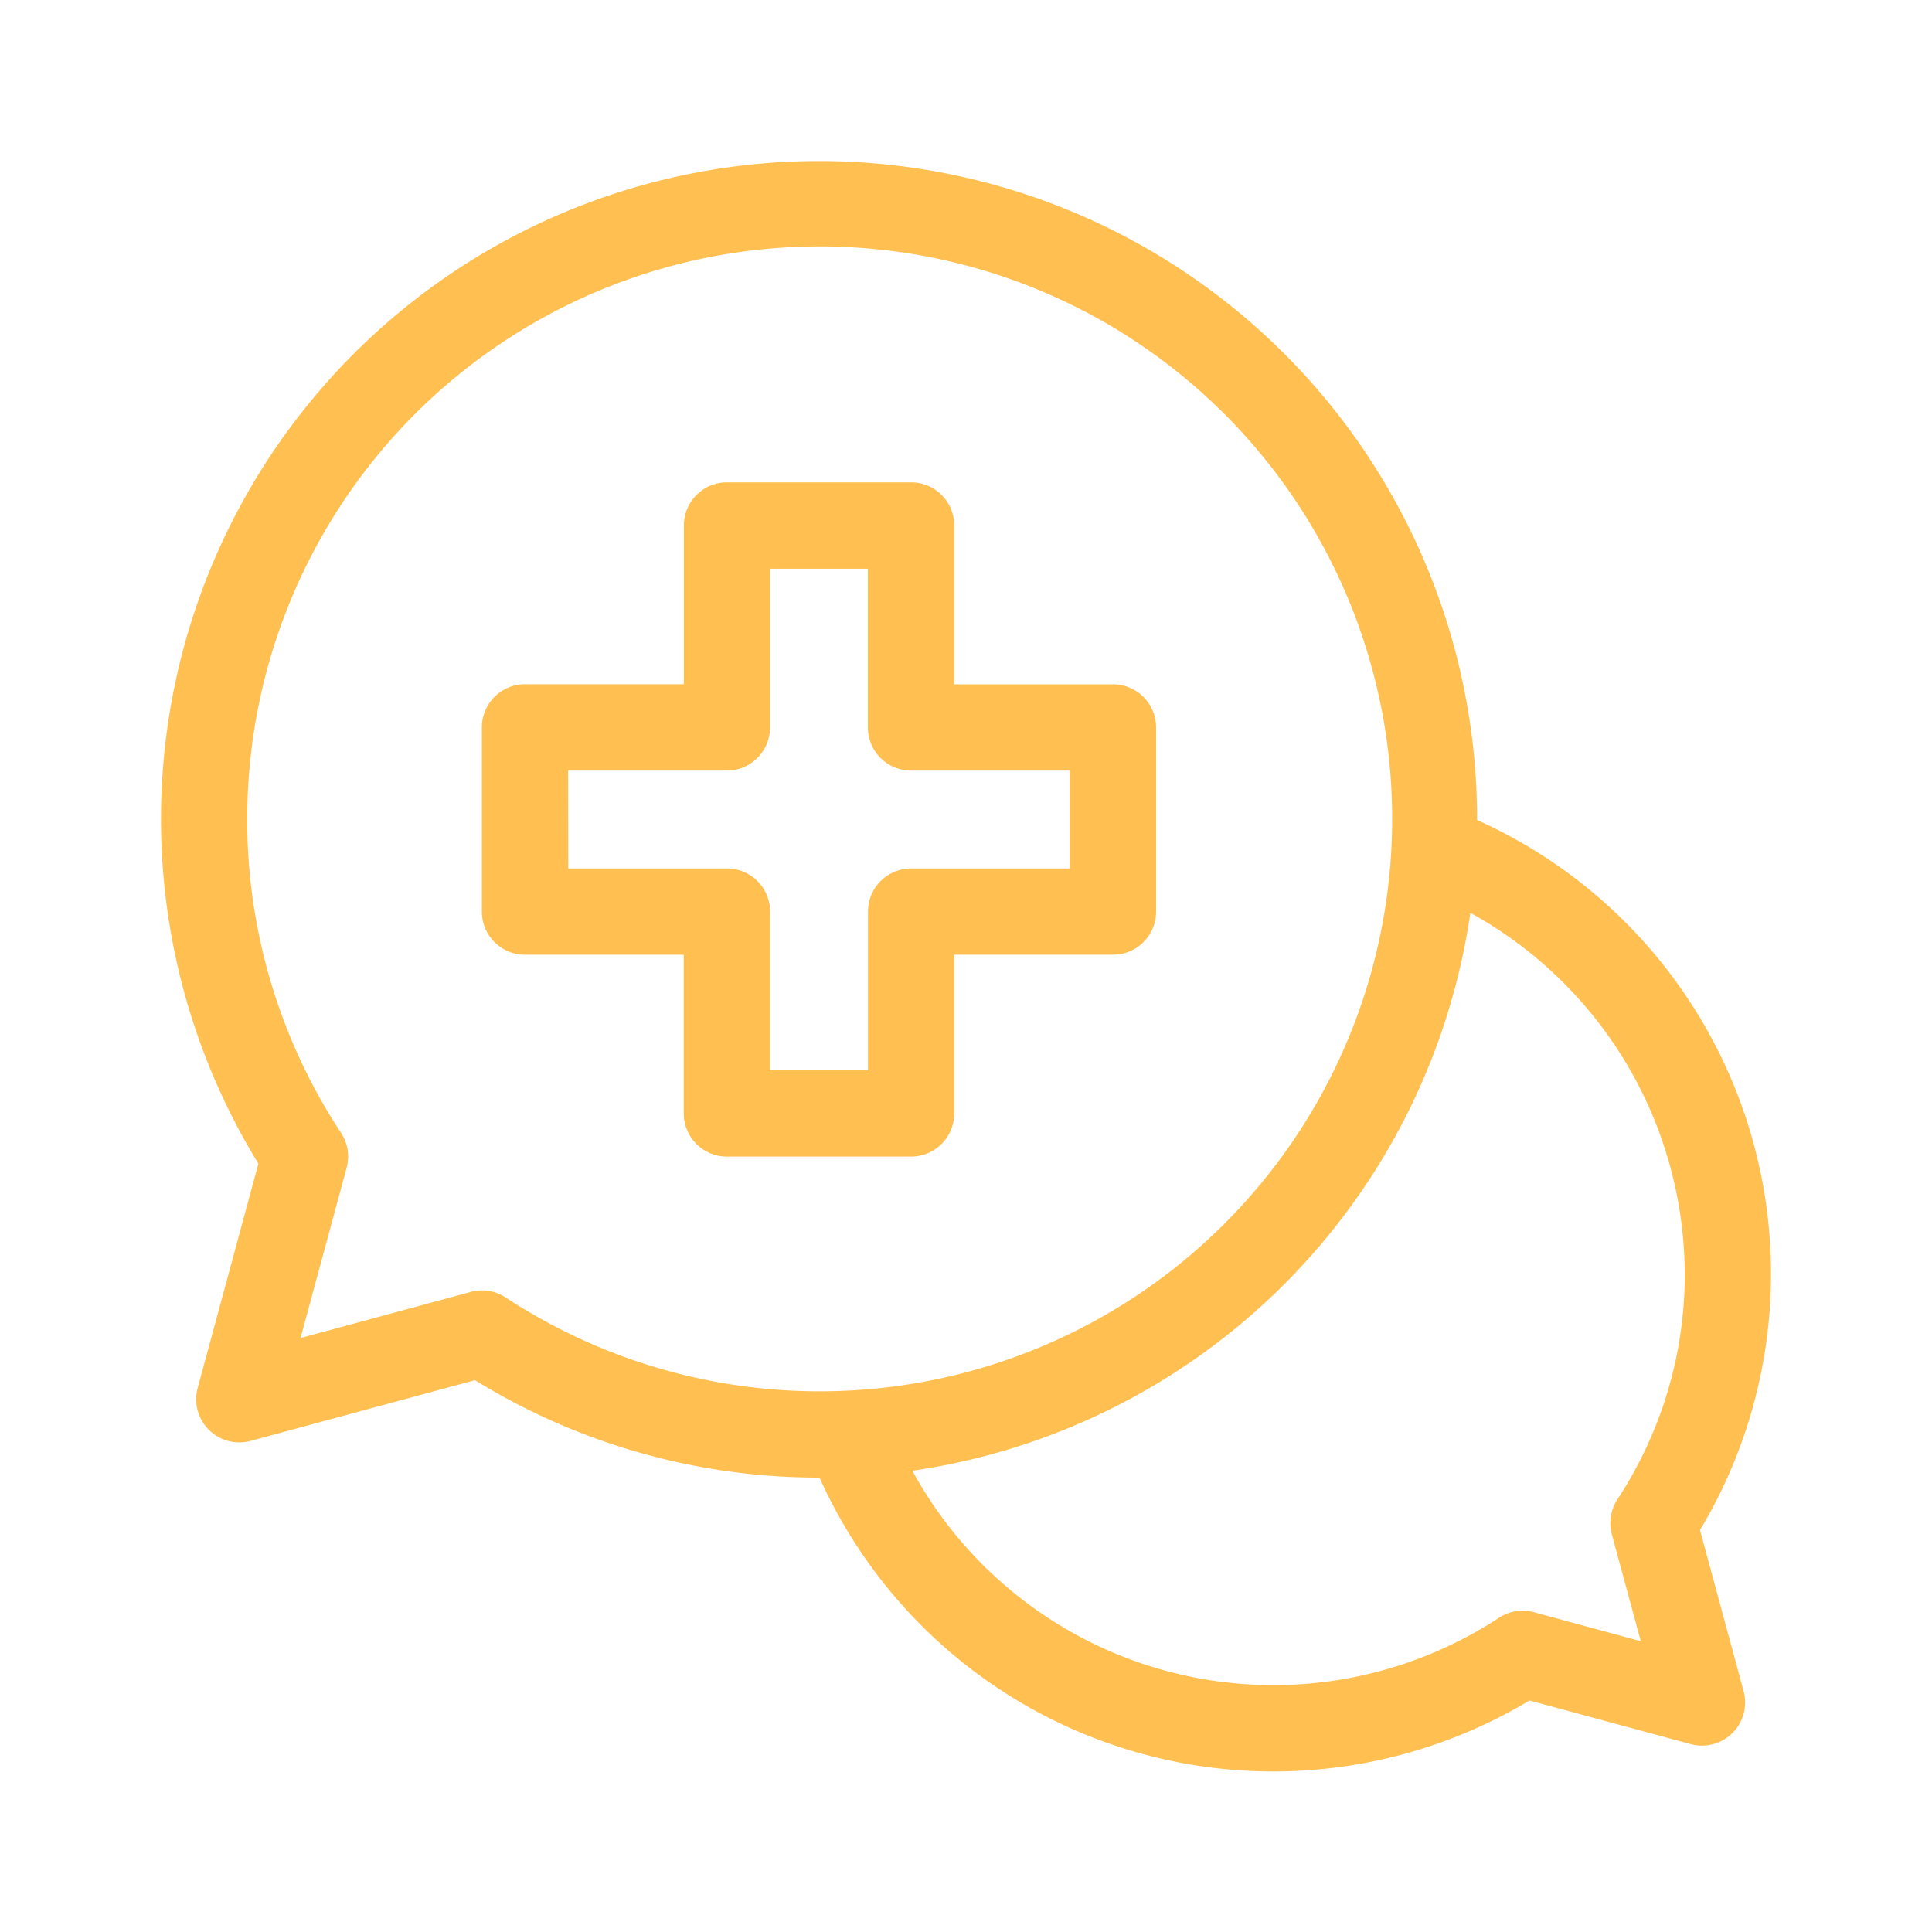 <svg xmlns="http://www.w3.org/2000/svg" width="60" height="60" viewBox="0 0 60 60">
  <g id="Icon" transform="translate(-21124 -14834)">
    <rect id="Base" width="60" height="60" transform="translate(21124 14834)" fill="#fff" opacity="0"/>
    <g id="consulting" transform="translate(21125 14835.017)">
      <path id="Path_4759" data-name="Path 4759" d="M5.139,42.089a1.34,1.34,0,0,0,1.643,1.643l6.969-1.886a20.336,20.336,0,0,0,10.685,3.025h.015A15.449,15.449,0,0,0,46.5,51.793l5.007,1.355a1.34,1.34,0,0,0,1.643-1.643L51.795,46.5a15.448,15.448,0,0,0-6.923-22.05v-.014A20.436,20.436,0,1,0,7.025,35.12Zm46.183-3.542a12.726,12.726,0,0,1-2.092,7,1.342,1.342,0,0,0-.174,1.085l.9,3.32-3.32-.9a1.33,1.33,0,0,0-1.085.173,12.771,12.771,0,0,1-18.216-4.567A20.477,20.477,0,0,0,44.663,27.333a12.845,12.845,0,0,1,6.658,11.214ZM6.679,24.434a17.778,17.778,0,1,1,8.027,14.845,1.336,1.336,0,0,0-1.085-.174L8.334,40.537,9.765,35.25a1.342,1.342,0,0,0-.174-1.085,17.678,17.678,0,0,1-2.913-9.731Z" transform="translate(0 0)" fill="#ffc051"/>
      <path id="Path_4760" data-name="Path 4760" d="M16.5,29.831h4.931v4.93A1.339,1.339,0,0,0,22.773,36.1h5.718a1.339,1.339,0,0,0,1.339-1.339v-4.93h4.931A1.339,1.339,0,0,0,36.1,28.492V22.773a1.339,1.339,0,0,0-1.339-1.339H29.831V16.5a1.339,1.339,0,0,0-1.339-1.339H22.773A1.339,1.339,0,0,0,21.434,16.5v4.93H16.5a1.339,1.339,0,0,0-1.339,1.339v5.719A1.339,1.339,0,0,0,16.5,29.831Zm1.339-5.719h4.931a1.339,1.339,0,0,0,1.339-1.339v-4.93h3.04v4.93a1.339,1.339,0,0,0,1.339,1.339h4.931v3.04H28.491a1.339,1.339,0,0,0-1.339,1.339v4.93h-3.04v-4.93a1.339,1.339,0,0,0-1.339-1.339H17.843Z" transform="translate(-1.196 -1.198)" fill="#ffc051"/>
    </g>
  </g>
</svg>
